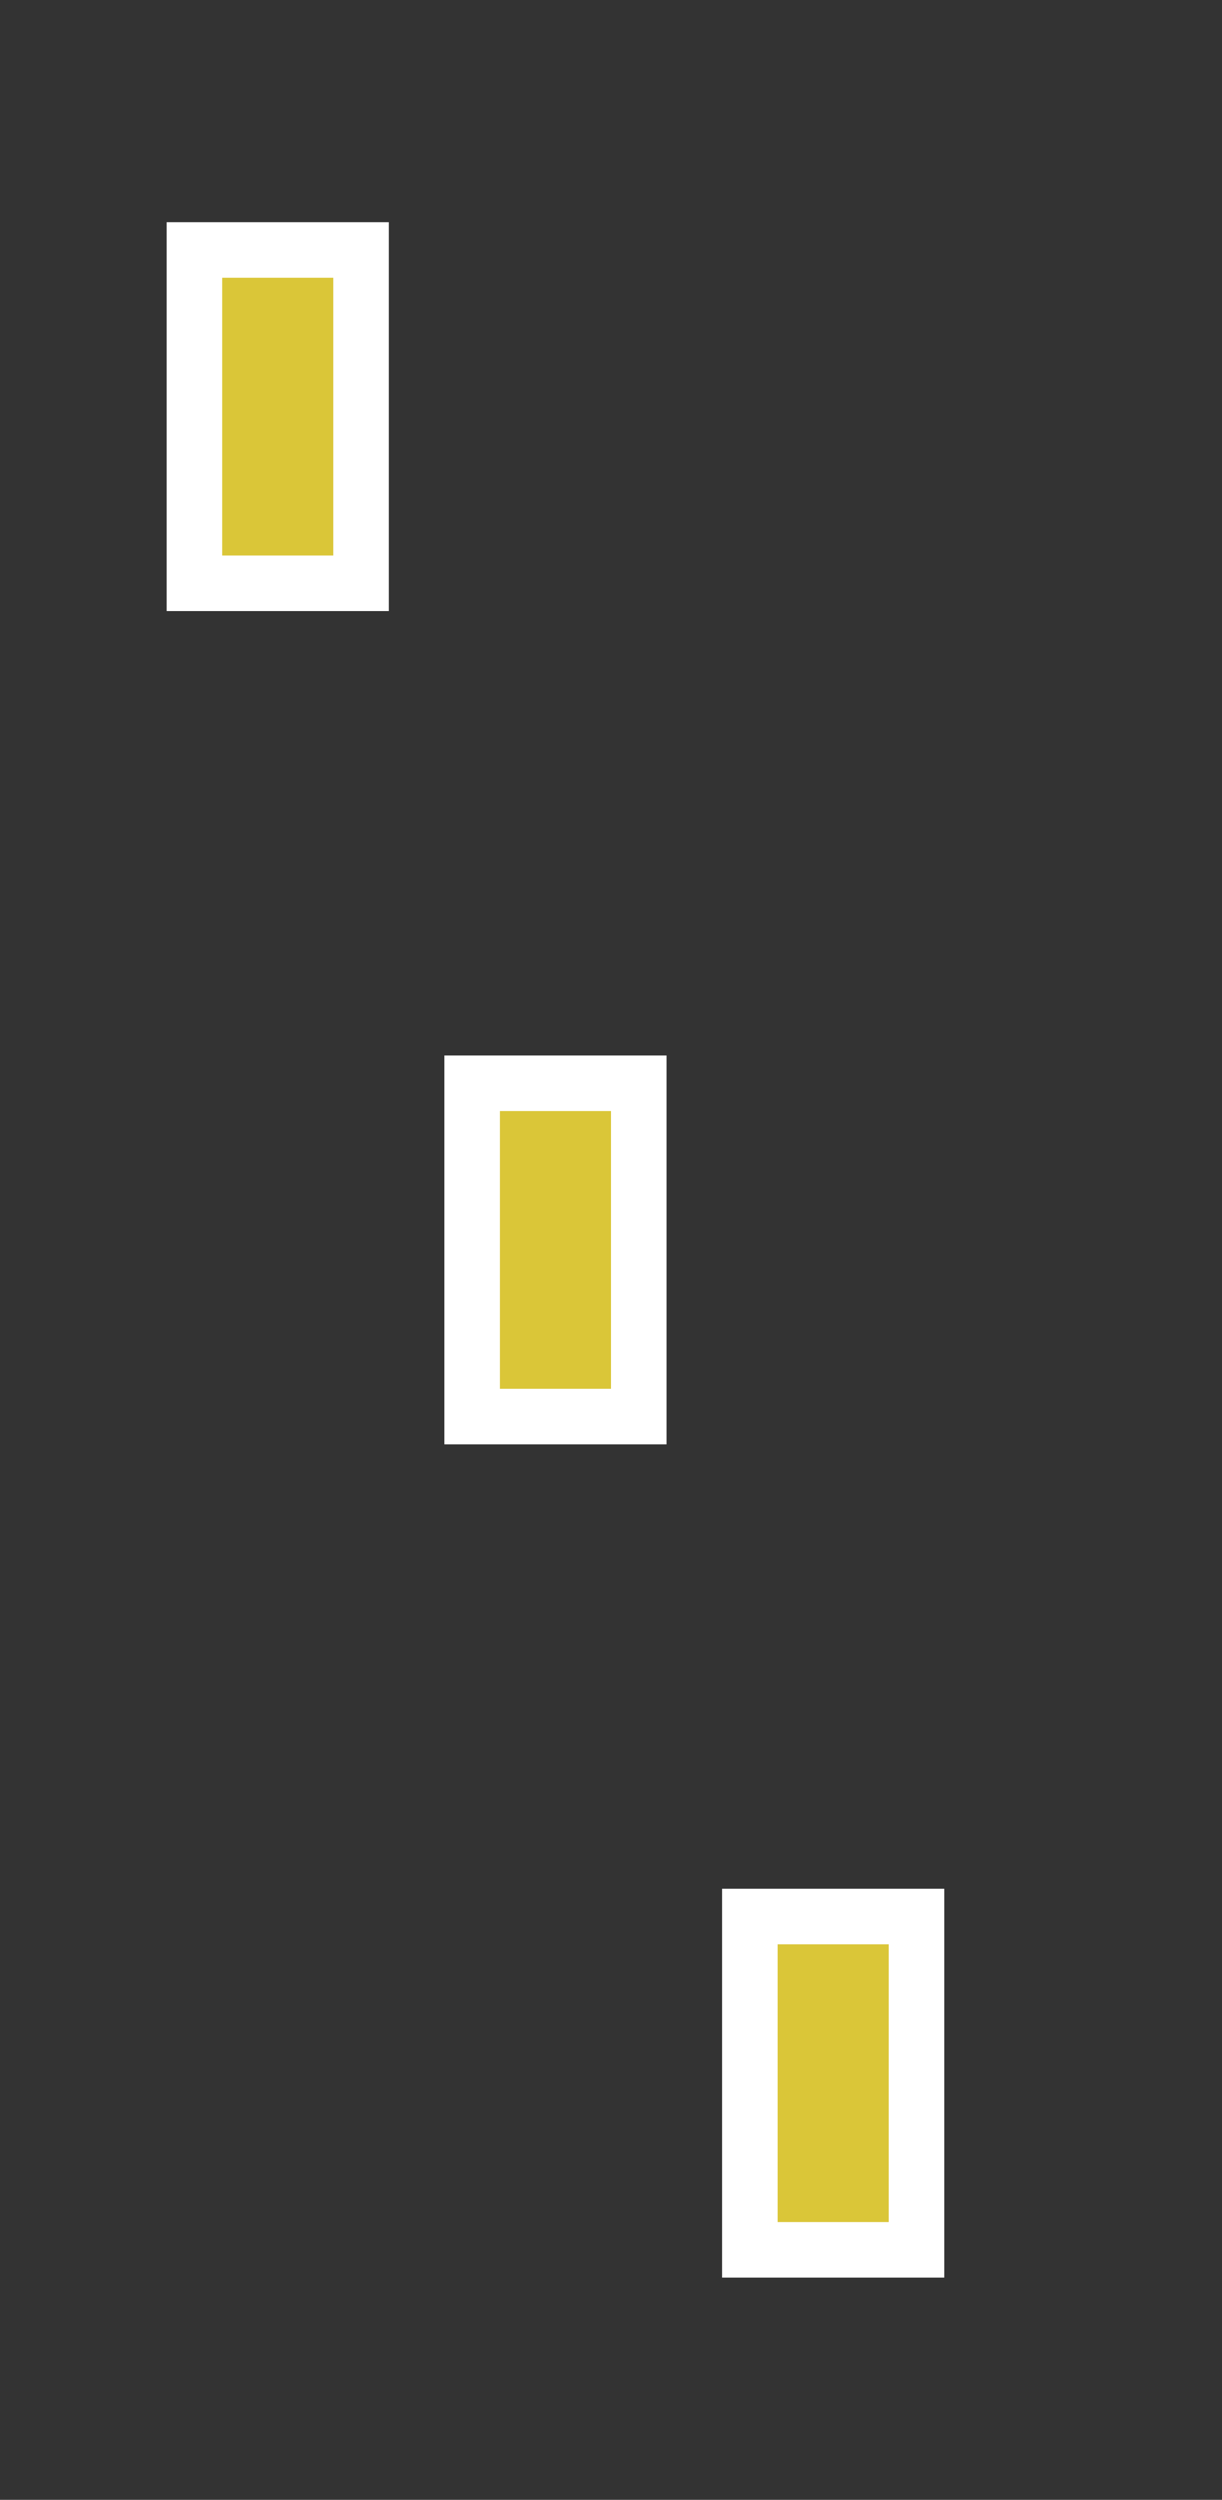 <svg width="22" height="45" fill="none" xmlns="http://www.w3.org/2000/svg"><rect width="100%" height="100%" fill="#333333" stroke="none"/><path d="M6.5 4.5h-3v6h3v-6Zm5 15h-3v6h3v-6Zm5 15h-3v6h3v-6Z" fill="#dac638" stroke="#fff"/></svg>